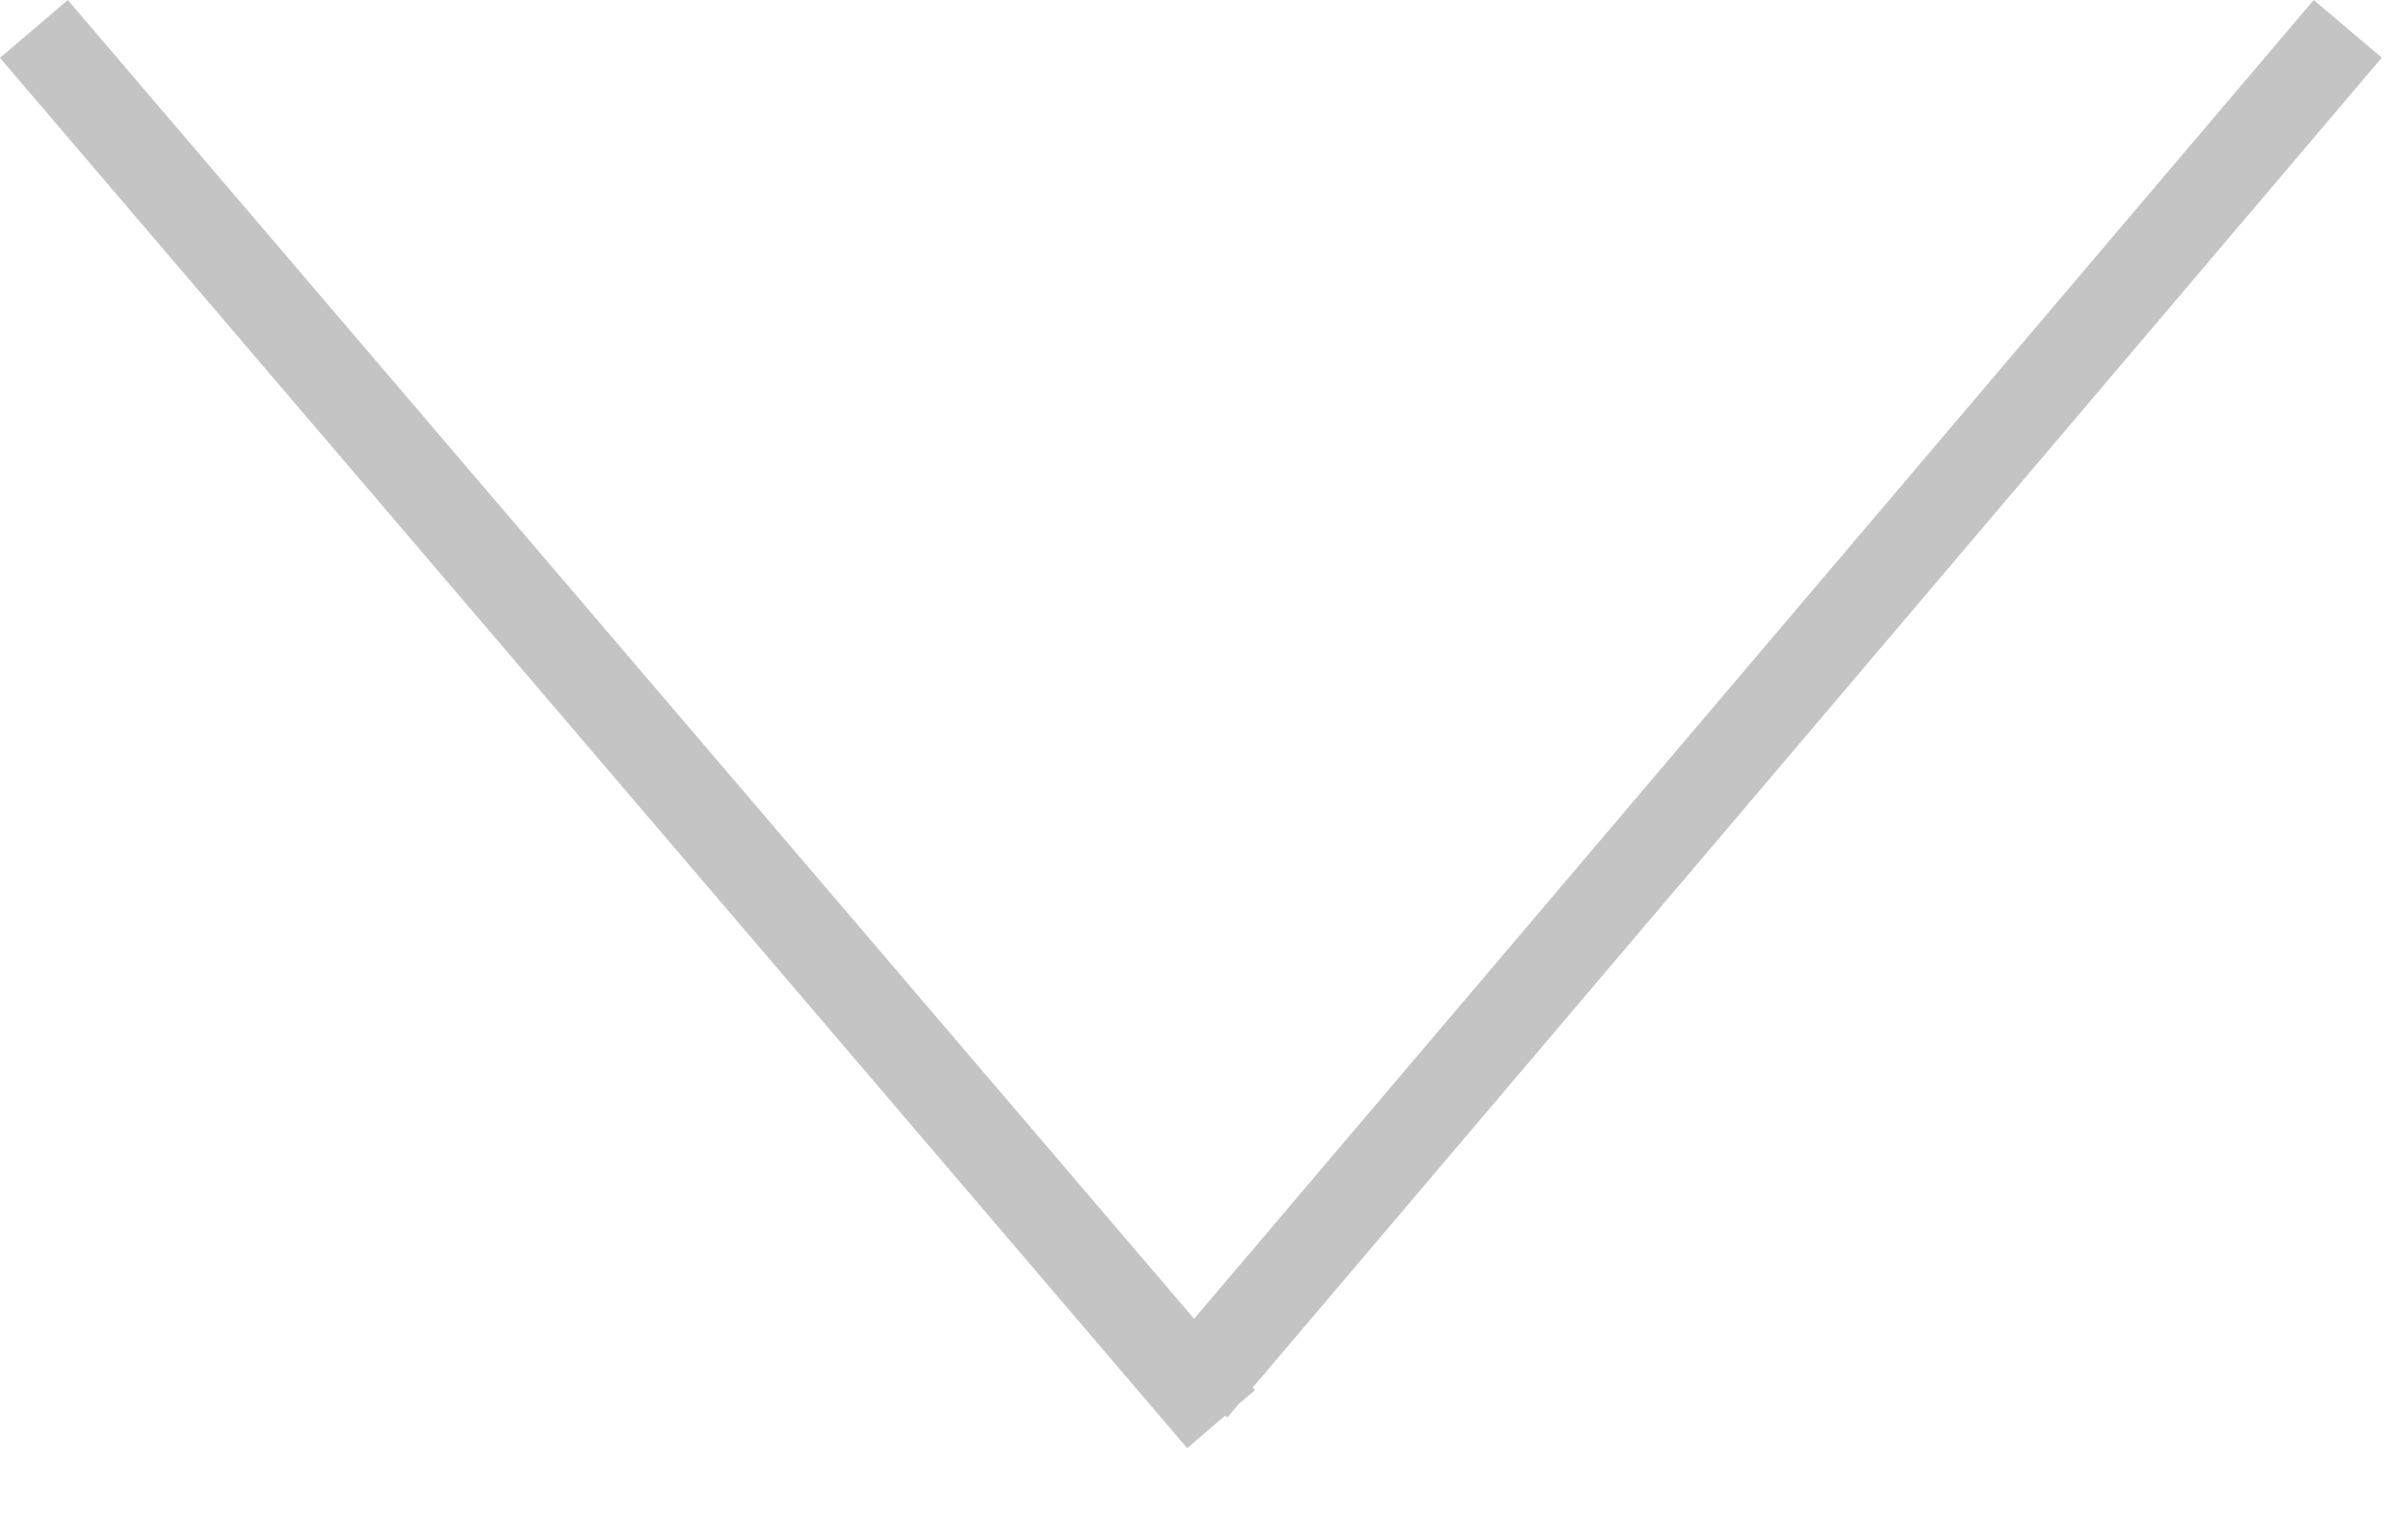 <svg width="27" height="17" viewBox="0 0 27 17" fill="none" xmlns="http://www.w3.org/2000/svg">
<path fill-rule="evenodd" clip-rule="evenodd" d="M26.706 0.647L25.943 0L13.389 14.788L0.76 2.69413e-05L0 0.649L13.311 16.238L13.738 15.873L13.762 15.894L13.889 15.744L14.072 15.588L14.046 15.559L26.706 0.647Z" fill="#C4C4C4"/>
</svg>
